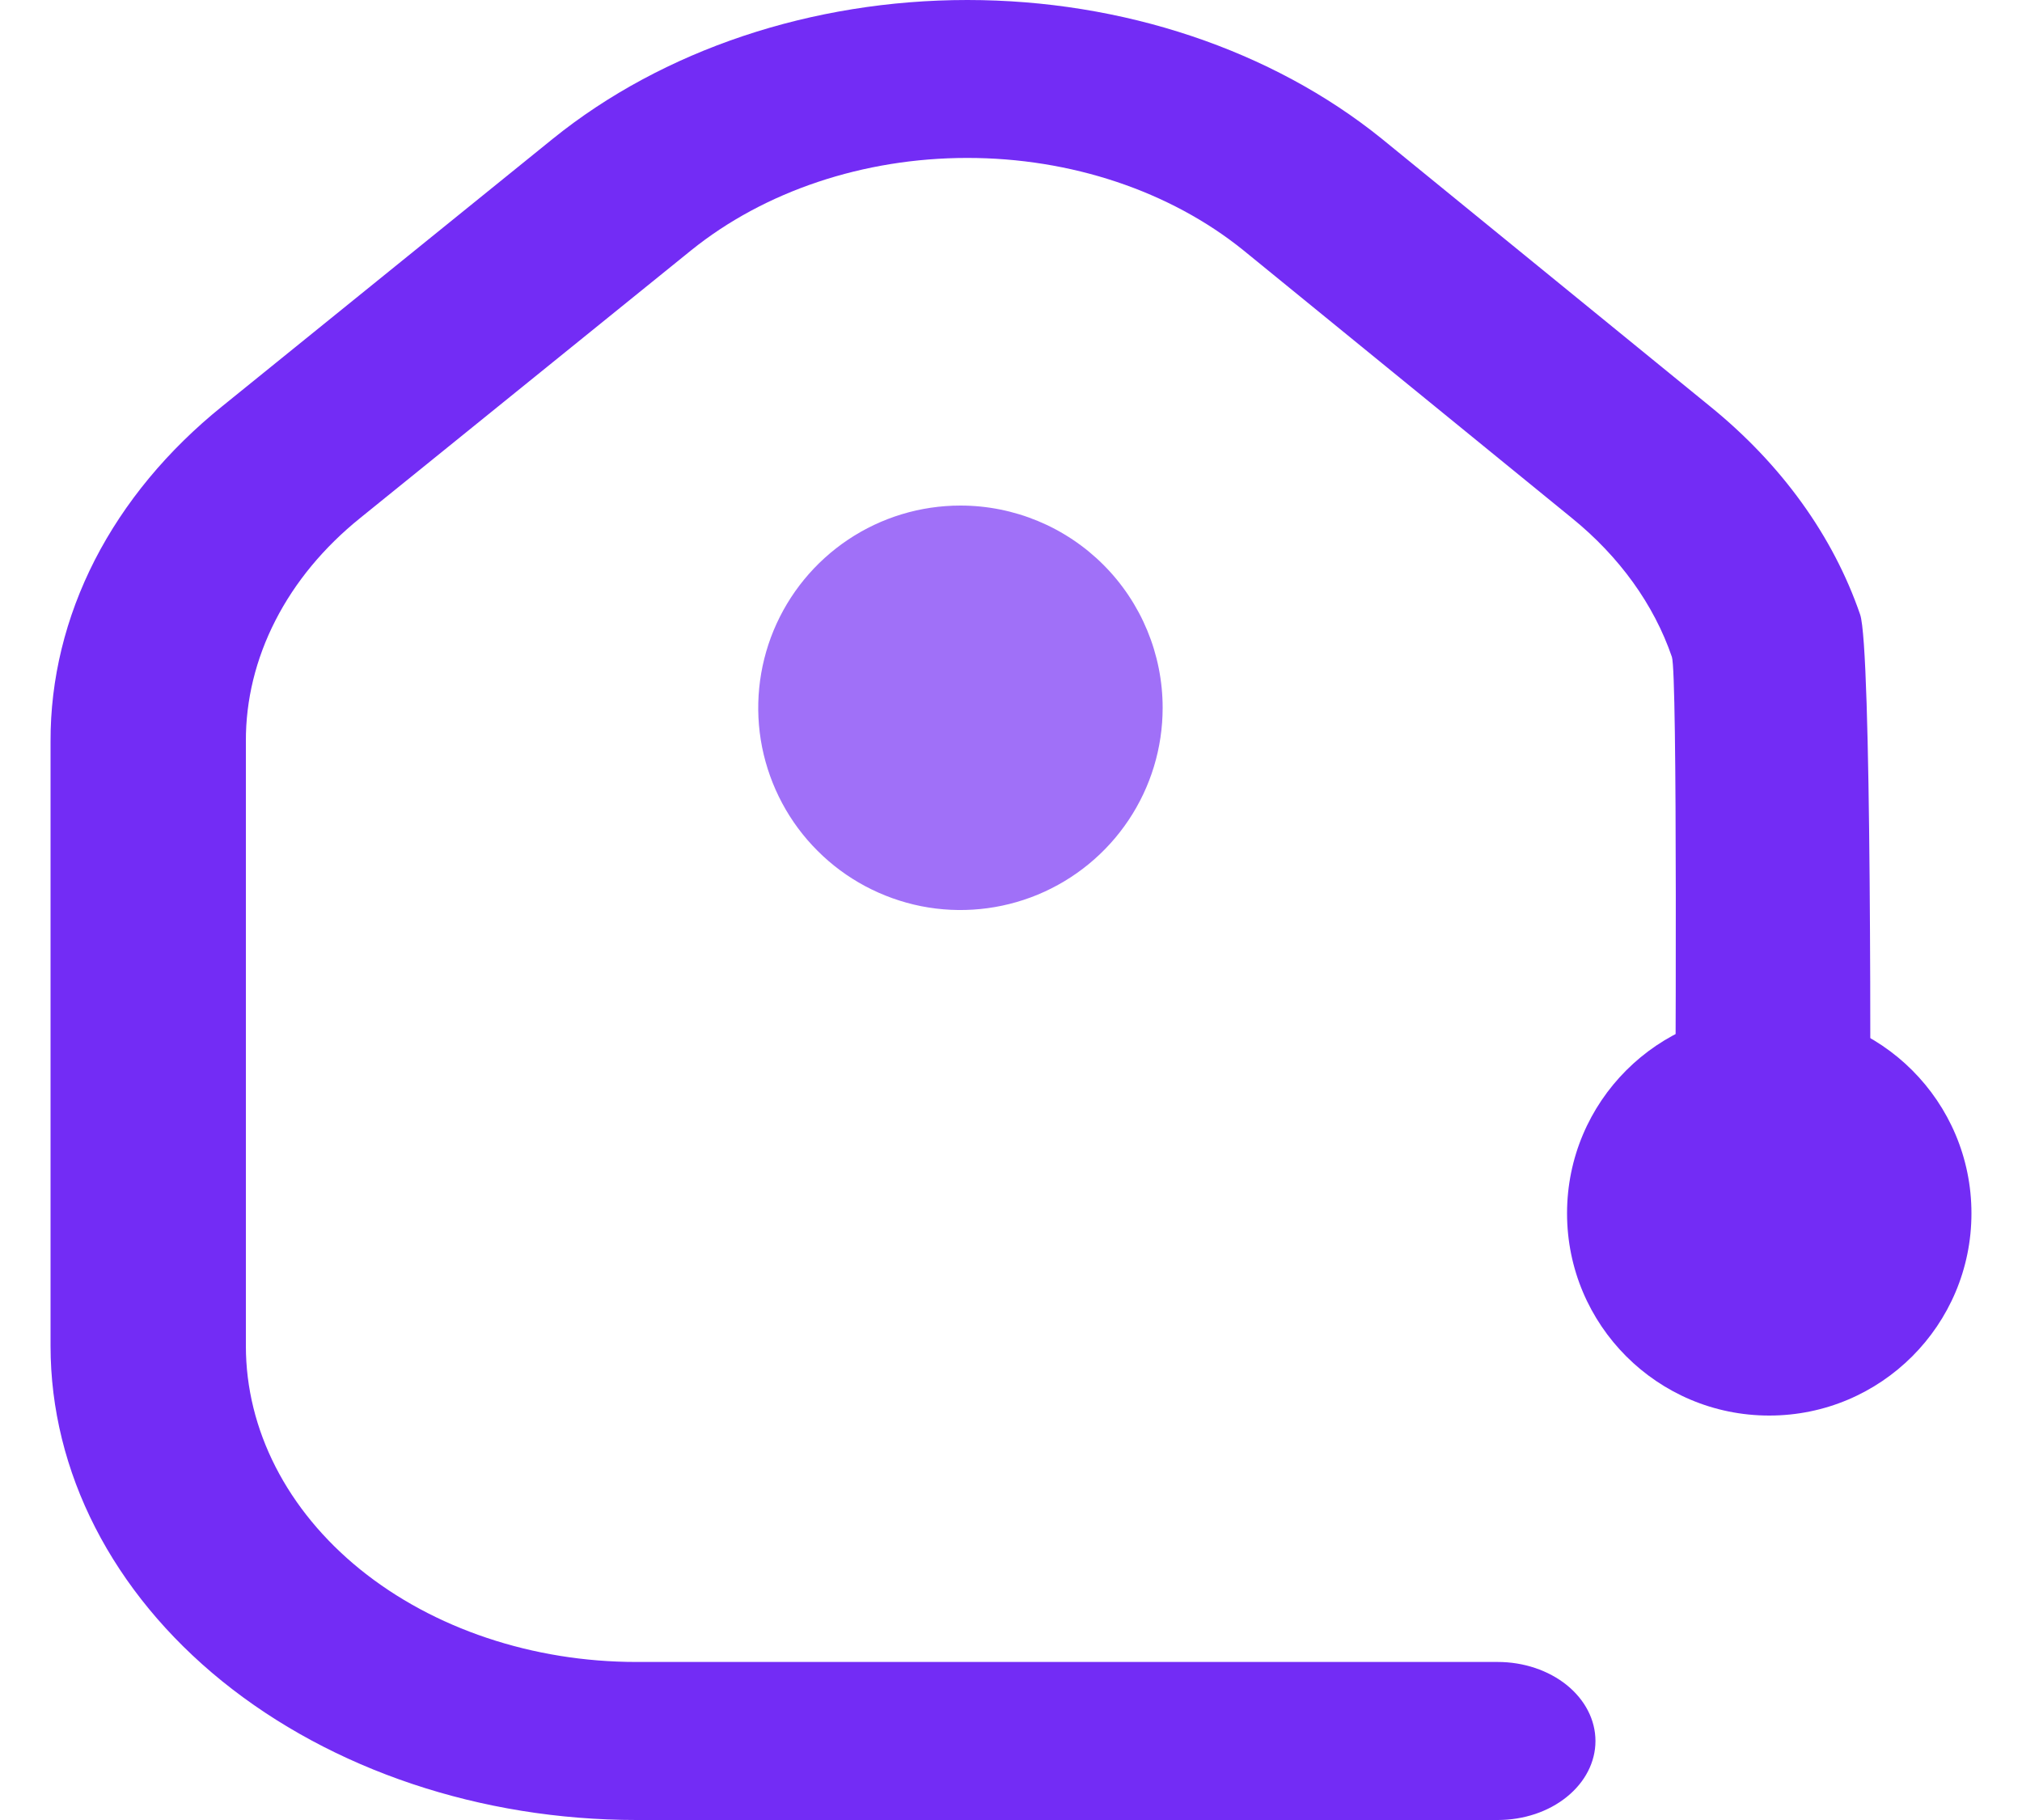 <svg width="20" height="18" viewBox="0 0 20 18" fill="none" xmlns="http://www.w3.org/2000/svg">
<g id="Group">
<path id="Vector" d="M15.781 17.219C15.781 17.011 15.679 16.813 15.498 16.666C15.317 16.52 15.071 16.437 14.815 16.437H6.295C5.271 16.437 4.288 16.108 3.563 15.522C2.839 14.936 2.432 14.141 2.432 13.312V7.333C2.43 6.923 2.53 6.516 2.724 6.137C2.918 5.757 3.203 5.413 3.563 5.123L6.836 2.476C7.561 1.891 8.542 1.562 9.566 1.562C10.59 1.561 11.572 1.889 12.297 2.474L15.547 5.123C16.018 5.505 16.359 5.978 16.537 6.497C16.593 6.659 16.575 10.661 16.564 12.39C16.563 12.493 16.588 12.595 16.636 12.691C16.684 12.786 16.756 12.872 16.845 12.945C16.935 13.018 17.042 13.076 17.159 13.116C17.277 13.155 17.403 13.175 17.53 13.175C17.785 13.175 18.03 13.094 18.211 12.948C18.392 12.802 18.495 12.604 18.496 12.398C18.504 10.624 18.512 6.406 18.399 6.078C18.132 5.301 17.621 4.592 16.916 4.02L13.666 1.371C12.578 0.493 11.104 0 9.568 0C8.031 0 6.558 0.493 5.47 1.371L2.198 4.018C1.658 4.453 1.23 4.969 0.938 5.538C0.647 6.107 0.498 6.717 0.5 7.333V13.312C0.5 14.555 1.111 15.748 2.197 16.627C3.284 17.506 4.758 18 6.295 18H14.815C15.071 18 15.317 17.918 15.498 17.771C15.679 17.625 15.781 17.426 15.781 17.219Z" fill="#732CF5"/>
<g id="Group_2">
<path id="Vector_2" d="M9.5 5C9.104 5 8.718 5.117 8.389 5.337C8.06 5.557 7.804 5.869 7.652 6.235C7.501 6.6 7.461 7.002 7.538 7.39C7.616 7.778 7.806 8.135 8.086 8.414C8.365 8.694 8.722 8.884 9.11 8.962C9.498 9.039 9.9 8.999 10.265 8.848C10.631 8.696 10.943 8.44 11.163 8.111C11.383 7.782 11.5 7.396 11.5 7C11.5 6.47 11.289 5.961 10.914 5.586C10.539 5.211 10.03 5 9.5 5Z" fill="#A070F8"/>
<path id="Vector_3" d="M17.5 14C18.605 14 19.5 13.105 19.5 12C19.5 10.895 18.605 10 17.5 10C16.395 10 15.5 10.895 15.5 12C15.5 13.105 16.395 14 17.5 14Z" fill="#732CF5"/>
</g>
</g>
</svg>
